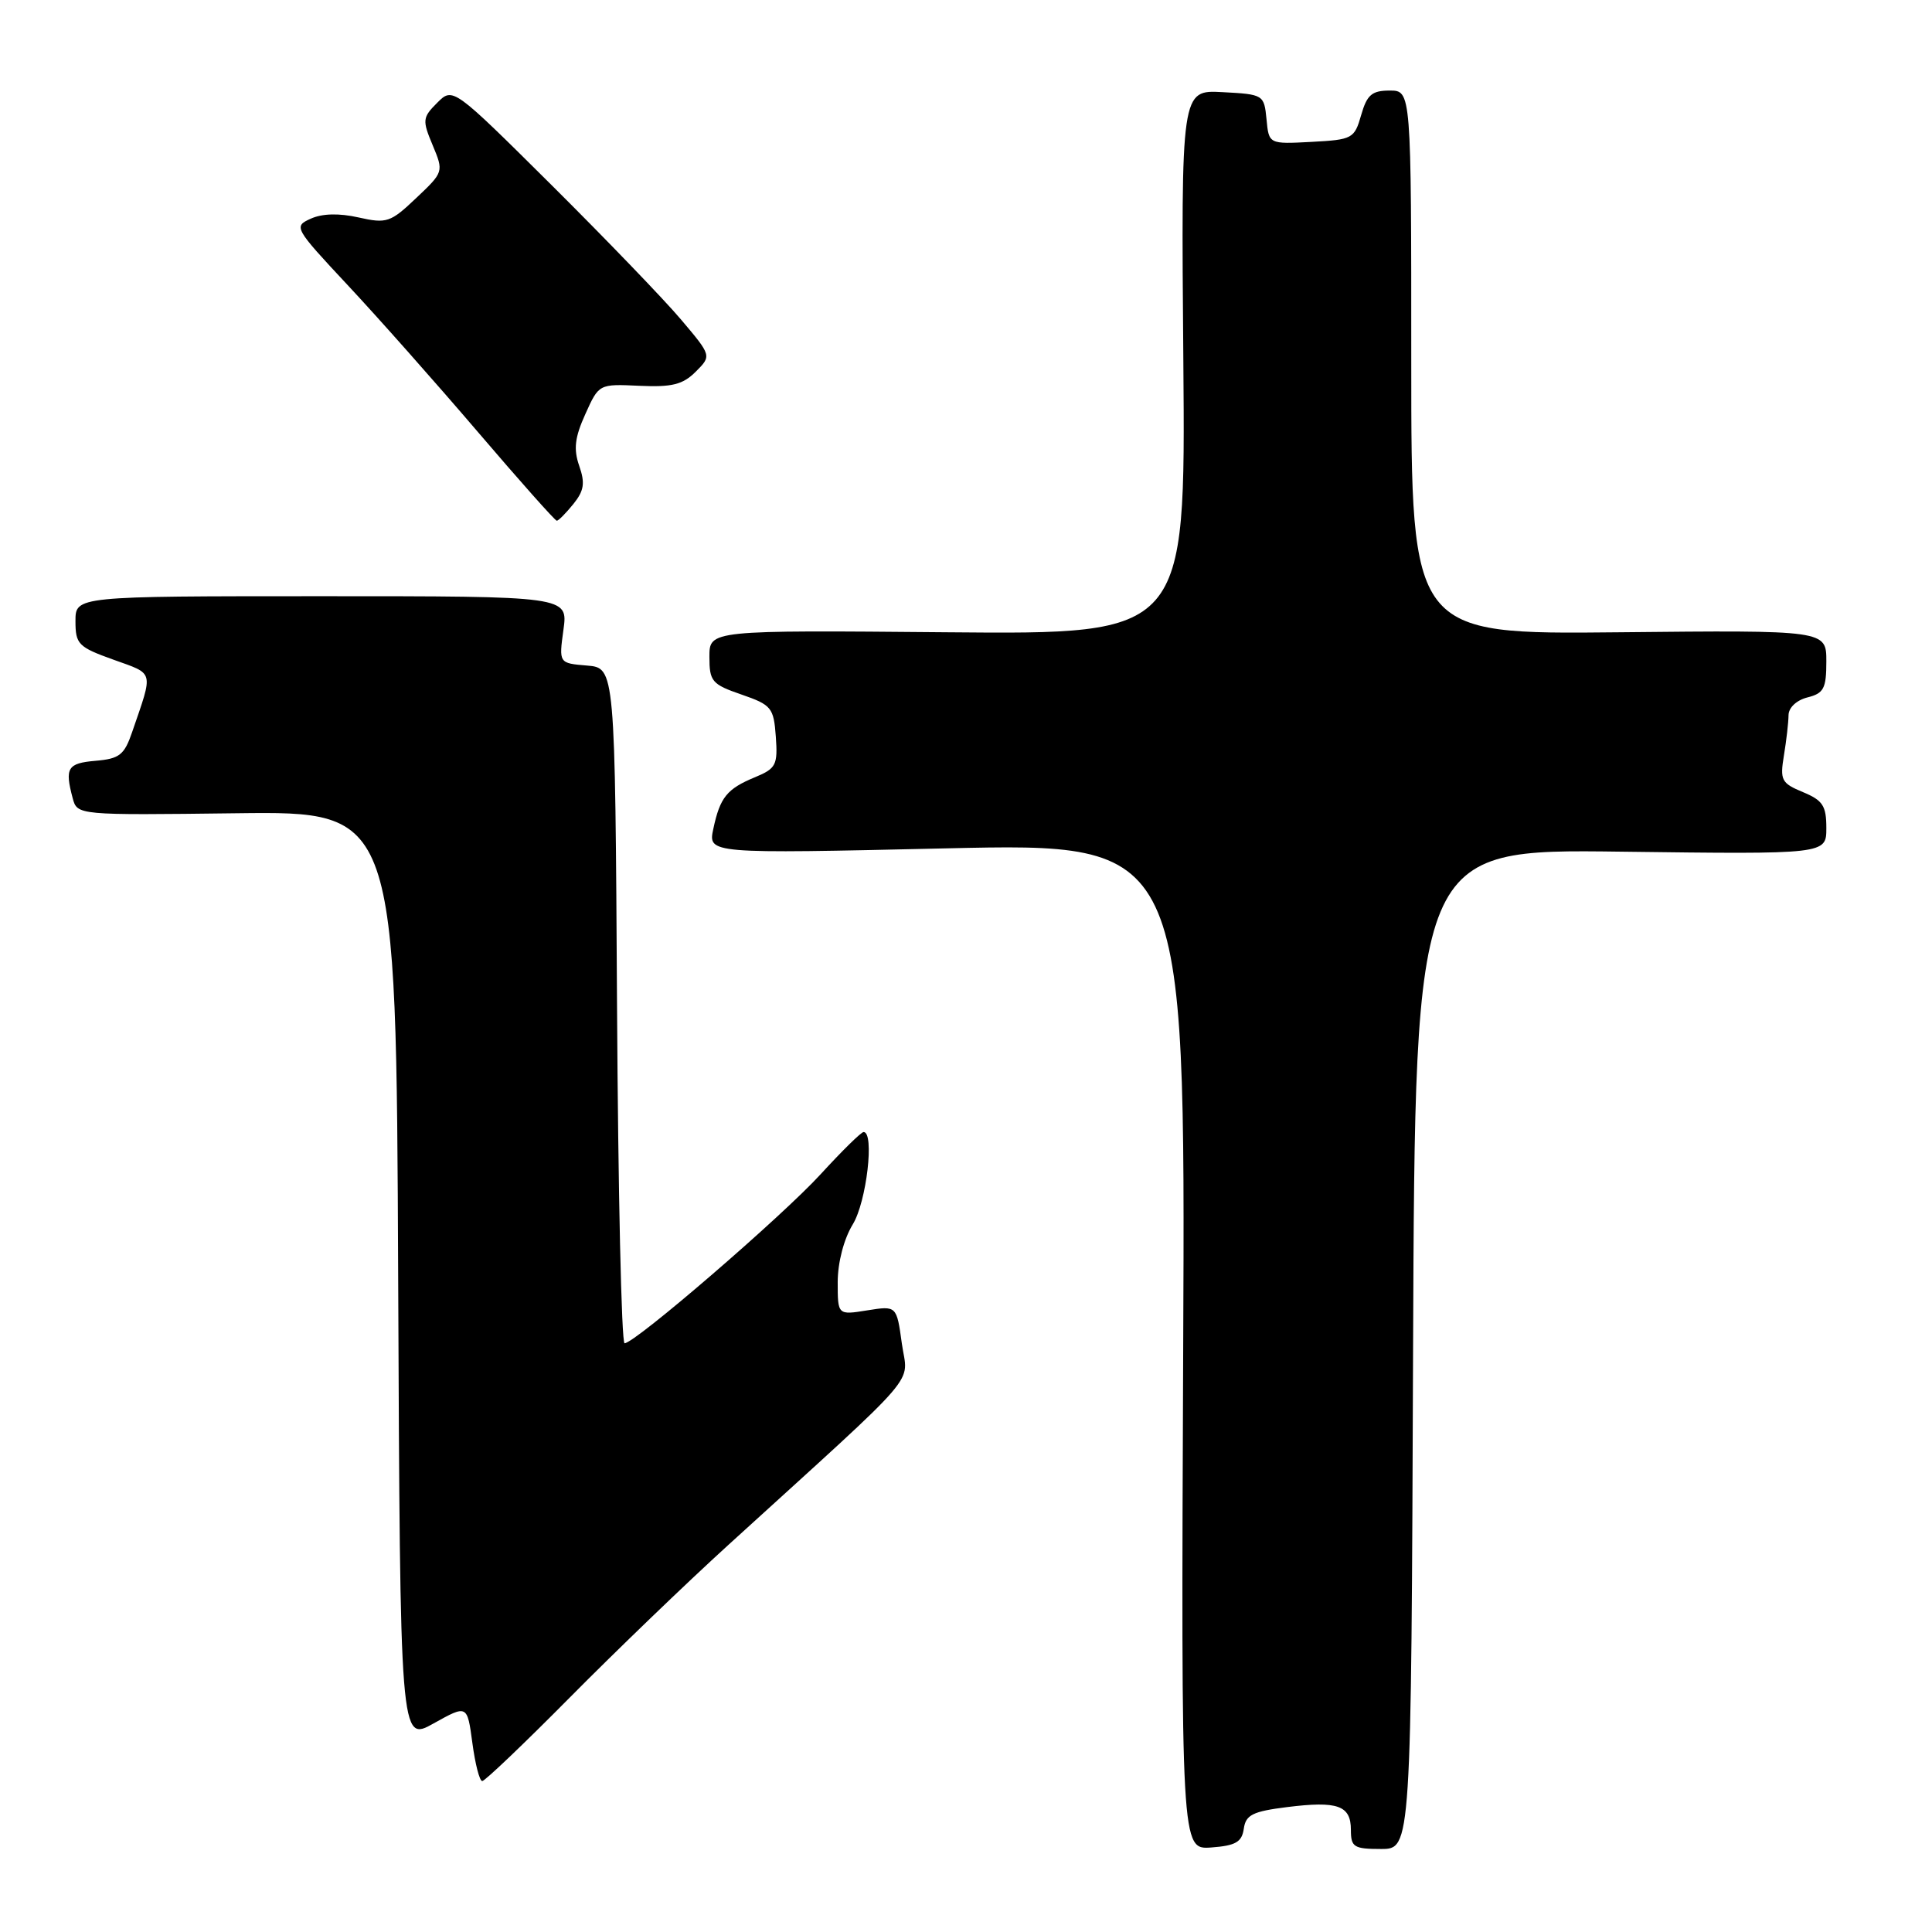 <?xml version="1.0" encoding="UTF-8" standalone="no"?>
<!DOCTYPE svg PUBLIC "-//W3C//DTD SVG 1.1//EN" "http://www.w3.org/Graphics/SVG/1.1/DTD/svg11.dtd" >
<svg xmlns="http://www.w3.org/2000/svg" xmlns:xlink="http://www.w3.org/1999/xlink" version="1.1" viewBox="0 0 256 256">
 <g >
 <path fill="currentColor"
d=" M 164.81 242.31 C 165.07 240.48 165.98 240.02 170.54 239.45 C 177.26 238.61 179.00 239.23 179.00 242.47 C 179.00 244.75 179.39 245.00 182.99 245.00 C 186.99 245.00 186.99 245.00 187.24 178.75 C 187.50 112.50 187.50 112.50 214.75 112.85 C 242.00 113.20 242.00 113.20 242.00 109.72 C 242.00 106.77 241.53 106.05 238.90 104.96 C 236.04 103.77 235.84 103.38 236.38 100.09 C 236.71 98.11 236.98 95.72 236.99 94.77 C 237.00 93.76 238.05 92.78 239.50 92.41 C 241.66 91.87 242.00 91.23 242.00 87.64 C 242.00 83.50 242.00 83.50 214.50 83.78 C 187.00 84.06 187.00 84.06 187.00 48.03 C 187.00 12.00 187.00 12.00 184.14 12.00 C 181.78 12.00 181.13 12.56 180.36 15.25 C 179.47 18.37 179.21 18.51 173.78 18.80 C 168.13 19.10 168.13 19.10 167.82 15.80 C 167.50 12.55 167.42 12.50 162.00 12.21 C 156.50 11.91 156.50 11.91 156.80 47.98 C 157.09 84.06 157.09 84.06 125.55 83.78 C 94.00 83.50 94.00 83.50 94.00 87.03 C 94.00 90.29 94.33 90.68 98.25 92.03 C 102.23 93.41 102.52 93.76 102.80 97.61 C 103.07 101.35 102.83 101.83 100.08 102.97 C 96.32 104.52 95.41 105.64 94.52 109.82 C 93.81 113.13 93.81 113.13 125.44 112.41 C 157.07 111.70 157.07 111.70 156.78 178.39 C 156.50 245.09 156.50 245.09 160.50 244.80 C 163.74 244.56 164.56 244.08 164.81 242.31 Z  M 75.52 224.91 C 81.56 218.81 91.00 209.72 96.50 204.72 C 122.67 180.90 120.28 183.67 119.50 178.03 C 118.81 173.01 118.81 173.01 114.91 173.63 C 111.00 174.26 111.00 174.26 111.00 169.88 C 111.01 167.27 111.81 164.18 113.00 162.23 C 114.83 159.23 115.90 150.00 114.43 150.00 C 114.11 150.00 111.56 152.51 108.75 155.58 C 103.64 161.17 84.15 177.98 82.76 177.99 C 82.35 178.00 81.90 157.86 81.76 133.25 C 81.50 88.50 81.50 88.50 77.78 88.19 C 74.05 87.88 74.05 87.88 74.66 83.44 C 75.27 79.00 75.27 79.00 42.64 79.00 C 10.00 79.00 10.00 79.00 10.00 82.30 C 10.00 85.36 10.37 85.74 15.03 87.41 C 20.50 89.38 20.34 88.76 17.51 97.00 C 16.47 100.04 15.83 100.54 12.66 100.81 C 8.94 101.13 8.56 101.75 9.63 105.76 C 10.24 108.02 10.24 108.02 31.37 107.76 C 52.50 107.50 52.50 107.50 52.76 169.18 C 53.02 230.85 53.02 230.85 57.46 228.36 C 61.91 225.88 61.91 225.88 62.59 230.94 C 62.96 233.72 63.54 236.00 63.90 236.00 C 64.25 236.00 69.48 231.01 75.52 224.91 Z  M 75.97 66.79 C 77.39 65.03 77.55 64.01 76.75 61.73 C 75.98 59.51 76.16 57.96 77.56 54.87 C 79.36 50.87 79.36 50.87 84.72 51.12 C 89.05 51.32 90.48 50.96 92.19 49.25 C 94.30 47.14 94.30 47.14 90.22 42.32 C 87.98 39.67 80.26 31.66 73.08 24.52 C 60.01 11.54 60.01 11.54 57.93 13.62 C 55.98 15.57 55.94 15.93 57.33 19.24 C 58.80 22.76 58.79 22.80 55.15 26.24 C 51.74 29.48 51.24 29.65 47.50 28.81 C 44.91 28.23 42.68 28.29 41.17 28.98 C 38.88 30.01 38.99 30.20 46.06 37.77 C 50.04 42.02 57.81 50.79 63.33 57.25 C 68.85 63.71 73.55 69.00 73.78 69.00 C 74.00 69.00 74.98 68.01 75.97 66.79 Z "/>
</g>
</svg>